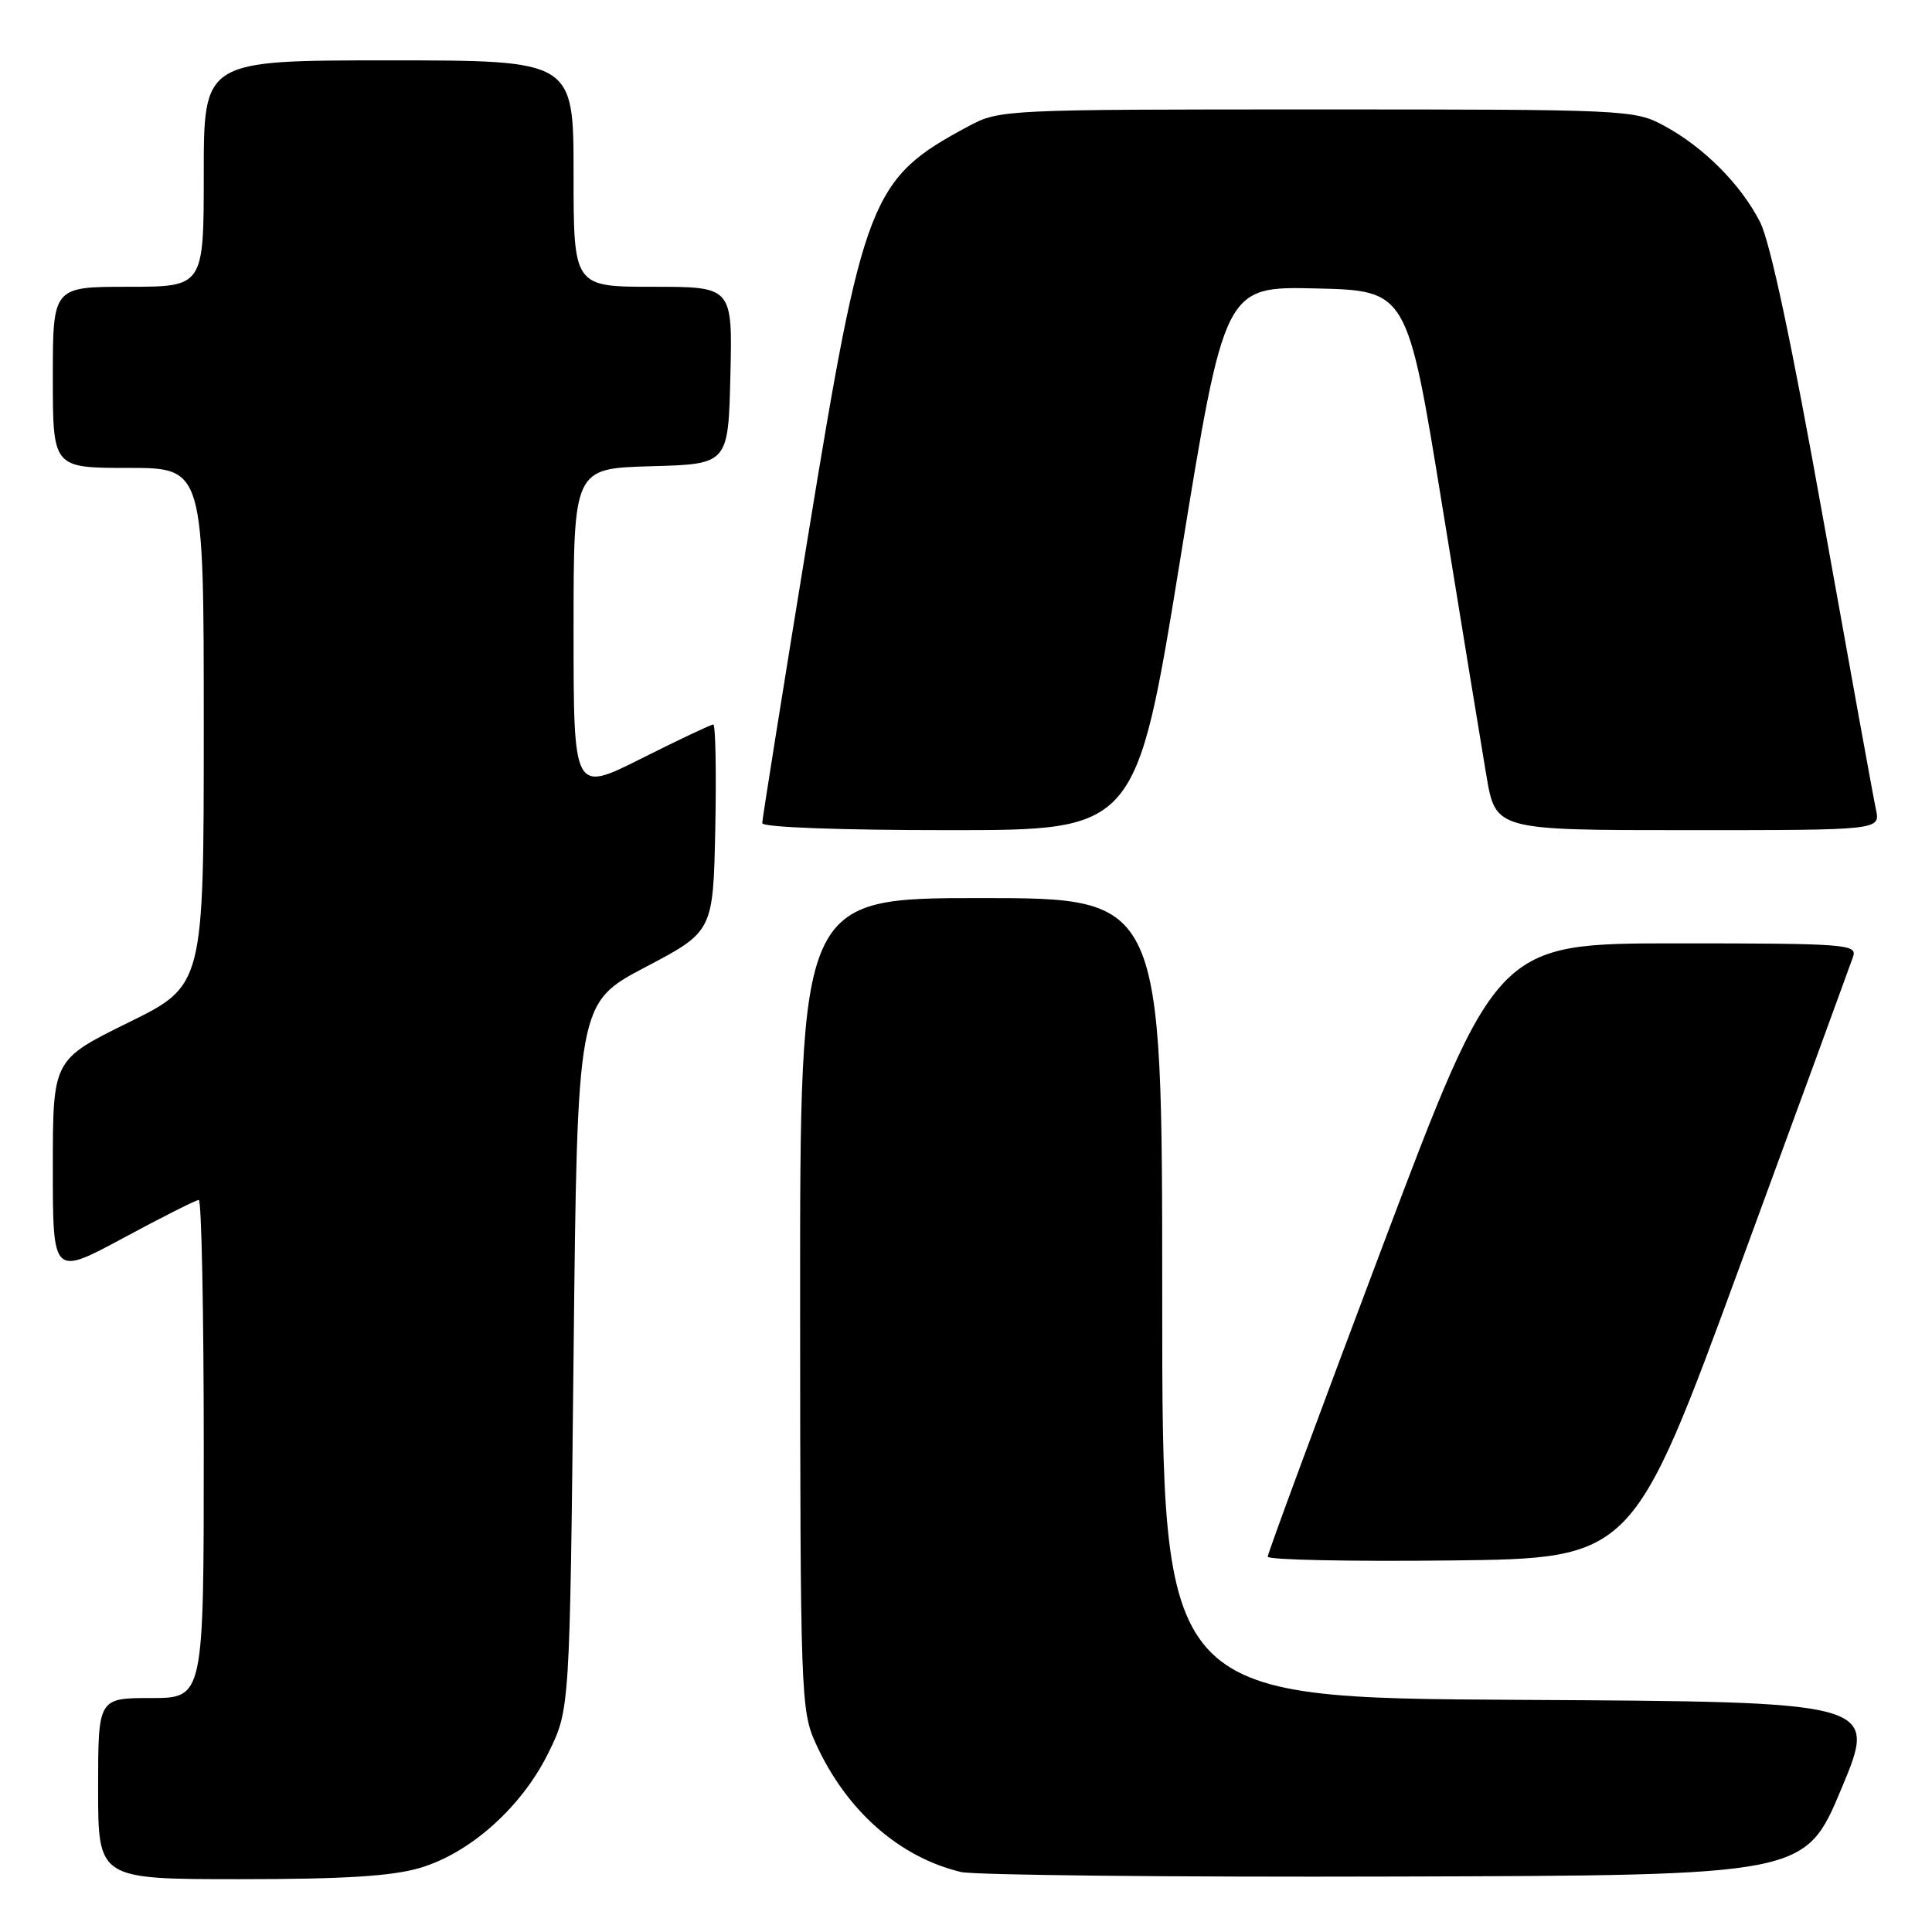 <?xml version="1.0" encoding="UTF-8" standalone="no"?>
<!DOCTYPE svg PUBLIC "-//W3C//DTD SVG 1.1//EN" "http://www.w3.org/Graphics/SVG/1.1/DTD/svg11.dtd" >
<svg xmlns="http://www.w3.org/2000/svg" xmlns:xlink="http://www.w3.org/1999/xlink" version="1.1" viewBox="0 0 256 256">
 <g >
 <path fill="currentColor"
d=" M 55.67 247.50 C 62.35 245.52 69.17 239.40 72.69 232.21 C 75.50 226.50 75.50 226.50 76.00 179.70 C 76.50 132.90 76.50 132.90 85.50 128.16 C 94.50 123.43 94.50 123.43 94.78 109.71 C 94.93 102.17 94.81 96.00 94.51 96.00 C 94.21 96.00 89.92 98.03 84.98 100.51 C 76.00 105.02 76.00 105.02 76.00 83.55 C 76.00 62.07 76.00 62.07 86.25 61.78 C 96.50 61.50 96.50 61.50 96.78 49.75 C 97.06 38.00 97.06 38.00 86.53 38.00 C 76.00 38.00 76.00 38.00 76.00 23.00 C 76.00 8.00 76.00 8.00 51.50 8.00 C 27.00 8.00 27.00 8.00 27.00 23.00 C 27.00 38.00 27.00 38.00 17.00 38.00 C 7.00 38.00 7.00 38.00 7.00 50.00 C 7.00 62.00 7.00 62.00 17.00 62.00 C 27.00 62.00 27.00 62.00 27.00 96.29 C 27.00 130.58 27.00 130.58 17.00 135.50 C 7.00 140.42 7.00 140.42 7.00 154.75 C 7.00 169.07 7.00 169.07 16.34 164.04 C 21.48 161.27 25.98 159.00 26.34 159.00 C 26.70 159.00 27.00 173.85 27.00 192.00 C 27.00 225.00 27.00 225.00 20.00 225.00 C 13.00 225.00 13.00 225.00 13.00 237.00 C 13.00 249.00 13.00 249.00 31.82 249.00 C 45.61 249.00 51.98 248.60 55.67 247.50 Z  M 244.00 237.00 C 248.81 225.50 248.81 225.50 201.40 225.24 C 154.00 224.98 154.00 224.98 154.00 171.99 C 154.00 119.00 154.00 119.00 130.00 119.00 C 106.00 119.00 106.00 119.00 106.02 172.75 C 106.04 224.59 106.12 226.66 108.07 230.97 C 112.11 239.88 119.10 246.07 127.33 248.05 C 129.07 248.46 154.96 248.74 184.85 248.65 C 239.19 248.50 239.19 248.50 244.00 237.00 Z  M 230.64 167.50 C 238.52 146.05 245.22 127.71 245.55 126.75 C 246.10 125.12 244.55 125.00 222.23 125.00 C 198.34 125.00 198.34 125.00 183.15 165.25 C 174.80 187.39 167.97 205.85 167.98 206.27 C 167.99 206.69 178.87 206.92 192.16 206.77 C 216.33 206.50 216.33 206.50 230.64 167.50 Z  M 156.41 73.97 C 162.26 37.94 162.26 37.94 174.36 38.22 C 186.47 38.50 186.47 38.50 191.10 67.00 C 193.64 82.68 196.28 98.76 196.95 102.75 C 198.18 110.00 198.18 110.00 223.67 110.00 C 249.16 110.00 249.16 110.00 248.57 107.25 C 248.24 105.74 245.12 88.52 241.62 68.98 C 237.43 45.54 234.57 32.09 233.22 29.43 C 230.67 24.43 225.76 19.50 220.50 16.66 C 216.58 14.54 215.65 14.50 174.50 14.50 C 133.13 14.50 132.44 14.53 128.38 16.70 C 115.32 23.69 114.43 25.97 107.02 71.32 C 103.71 91.58 101.00 108.56 101.00 109.07 C 101.00 109.62 111.23 110.00 125.78 110.00 C 150.56 110.00 150.56 110.00 156.41 73.97 Z "/>
</g>
</svg>